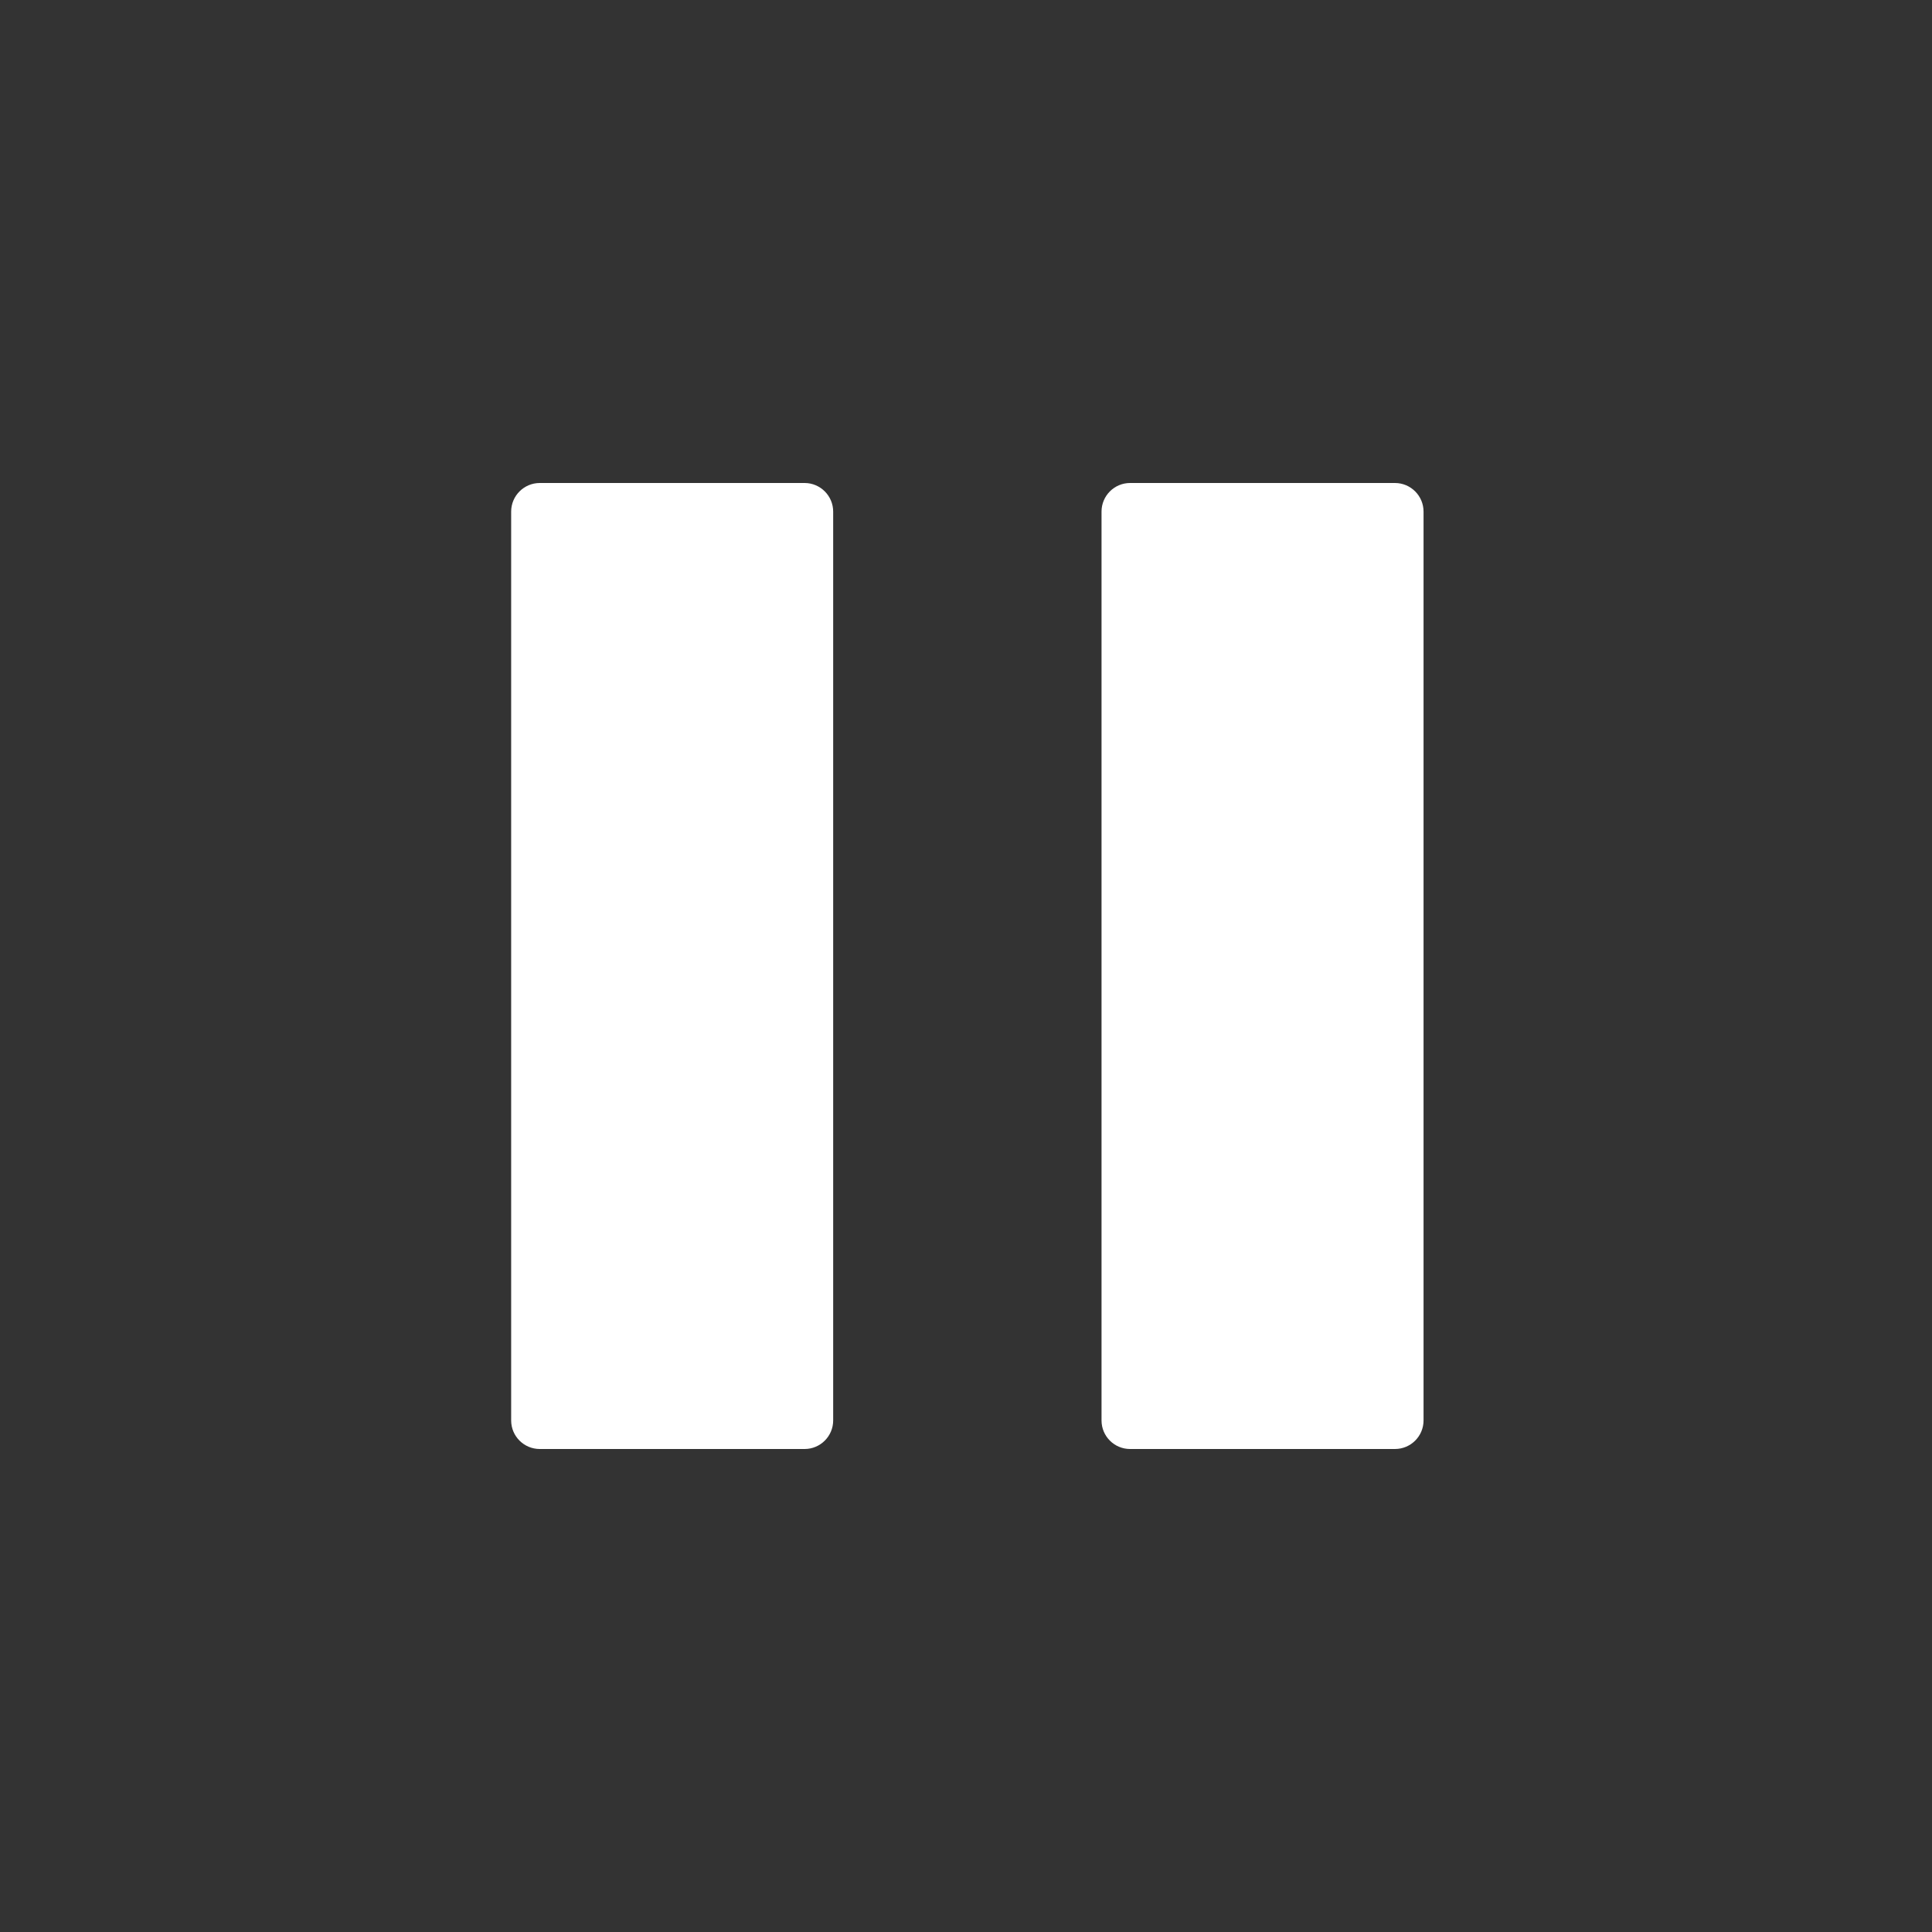 <?xml version="1.0" encoding="UTF-8"?>
<svg width="40px" height="40px" viewBox="0 0 40 40" version="1.1" xmlns="http://www.w3.org/2000/svg" xmlns:xlink="http://www.w3.org/1999/xlink">
    <rect x="0" y="0" width="40" height="40" fill="#333333" stroke="none"/>
    <!-- Generator: sketchtool 47.1 (45422) - http://www.bohemiancoding.com/sketch -->
    <title>F1091908-3729-4CC5-849E-2684B000347B</title>
    <desc>Created with sketchtool.</desc>
    <defs></defs>
    <g id="Symbols" stroke="none" stroke-width="1" fill="none" fill-rule="evenodd">
        <g id="Validated" transform="translate(-651, -152)"></g>
        <g id="Icons/Audio-Pause" fill="#FFFFFF">
            <path d="M17.25,29.409 L17.25,10.592 C17.25,10.266 16.984,10 16.659,10 L11.175,10 C10.848,10 10.583,10.266 10.583,10.592 L10.583,29.409 C10.583,29.735 10.848,30 11.175,30 L16.659,30 C16.984,30 17.25,29.735 17.25,29.409 M29.473,29.409 L29.473,10.592 C29.473,10.266 29.208,10 28.881,10 L23.397,10 C23.07,10 22.806,10.266 22.806,10.592 L22.806,29.409 C22.806,29.735 23.07,30 23.397,30 L28.881,30 C29.208,30 29.473,29.735 29.473,29.409" id="Fill-1"></path>
        </g>
    </g>
</svg>